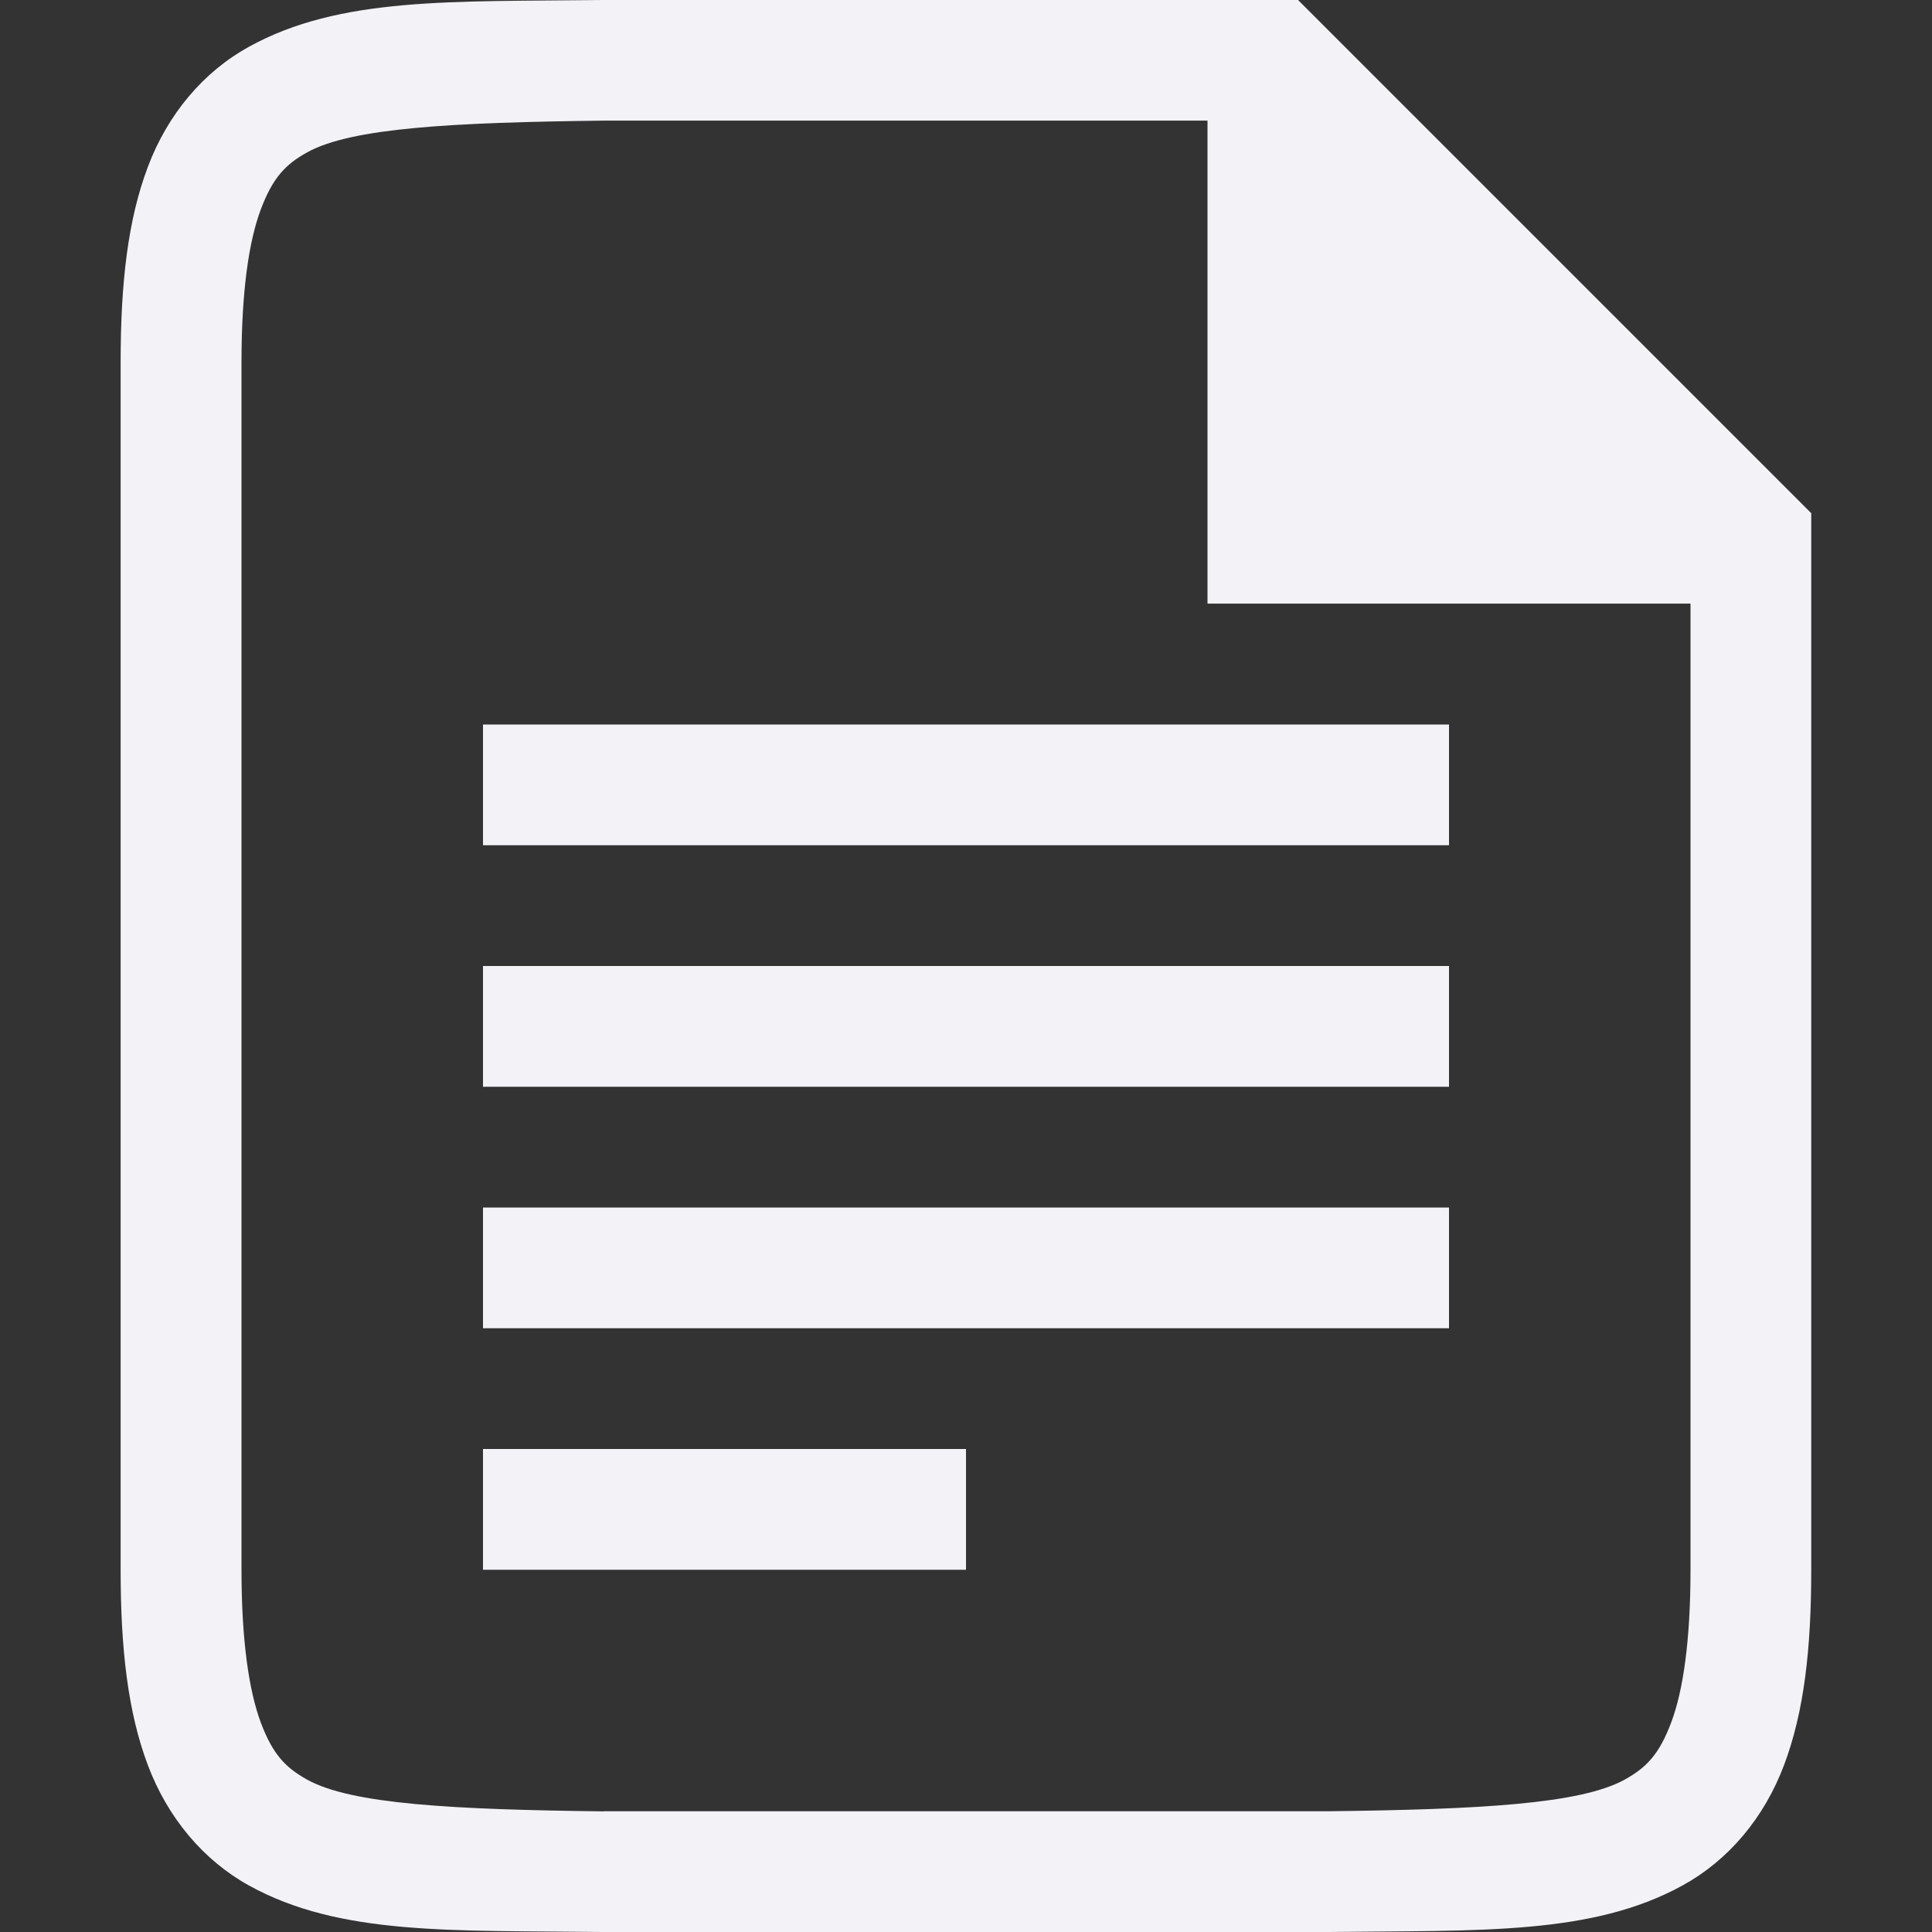 <svg id="svg7384" height="16" width="16" xmlns="http://www.w3.org/2000/svg">
  <rect width="100%" height="100%" fill="#333333" stroke="none"/>
  <path id="path5289-0-6" d="m196.994 596c-1.258-.015-2.179.031-2.932-.385-.376-.208-.673-.559-.838-.998-.165-.439-.225-.96-.225-1.617v-10c0-.658.06-1.179.225-1.617.165-.439.462-.789.838-.996.753-.415 1.674-.372 2.932-.387h.002 5.004.75l4.25 4.25v.75 8c0 .658-.06 1.179-.225 1.617-.165.439-.462.789-.838.996-.753.415-1.674.372-2.932.387h-.002-6.006zm.006-1h6c1.259-.015 2.089-.06 2.455-.262.183-.101.287-.213.385-.473.098-.26.16-.673.16-1.266v-8h-2-2v-4h-4.994-.006c-1.259.015-2.089.06-2.455.262-.183.101-.287.213-.385.473-.098.26-.16.673-.16 1.266v10c0 .592.063 1.006.16 1.266.098.26.201.371.385.473.366.202 1.197.247 2.455.262zm-1-4v-1h8v1zm0-2v-1h8v1zm0-2v-1h8v1zm0 6v-1h4v1z" fill="#f2f2f7" transform="translate(-192 -580)"/>
</svg>
